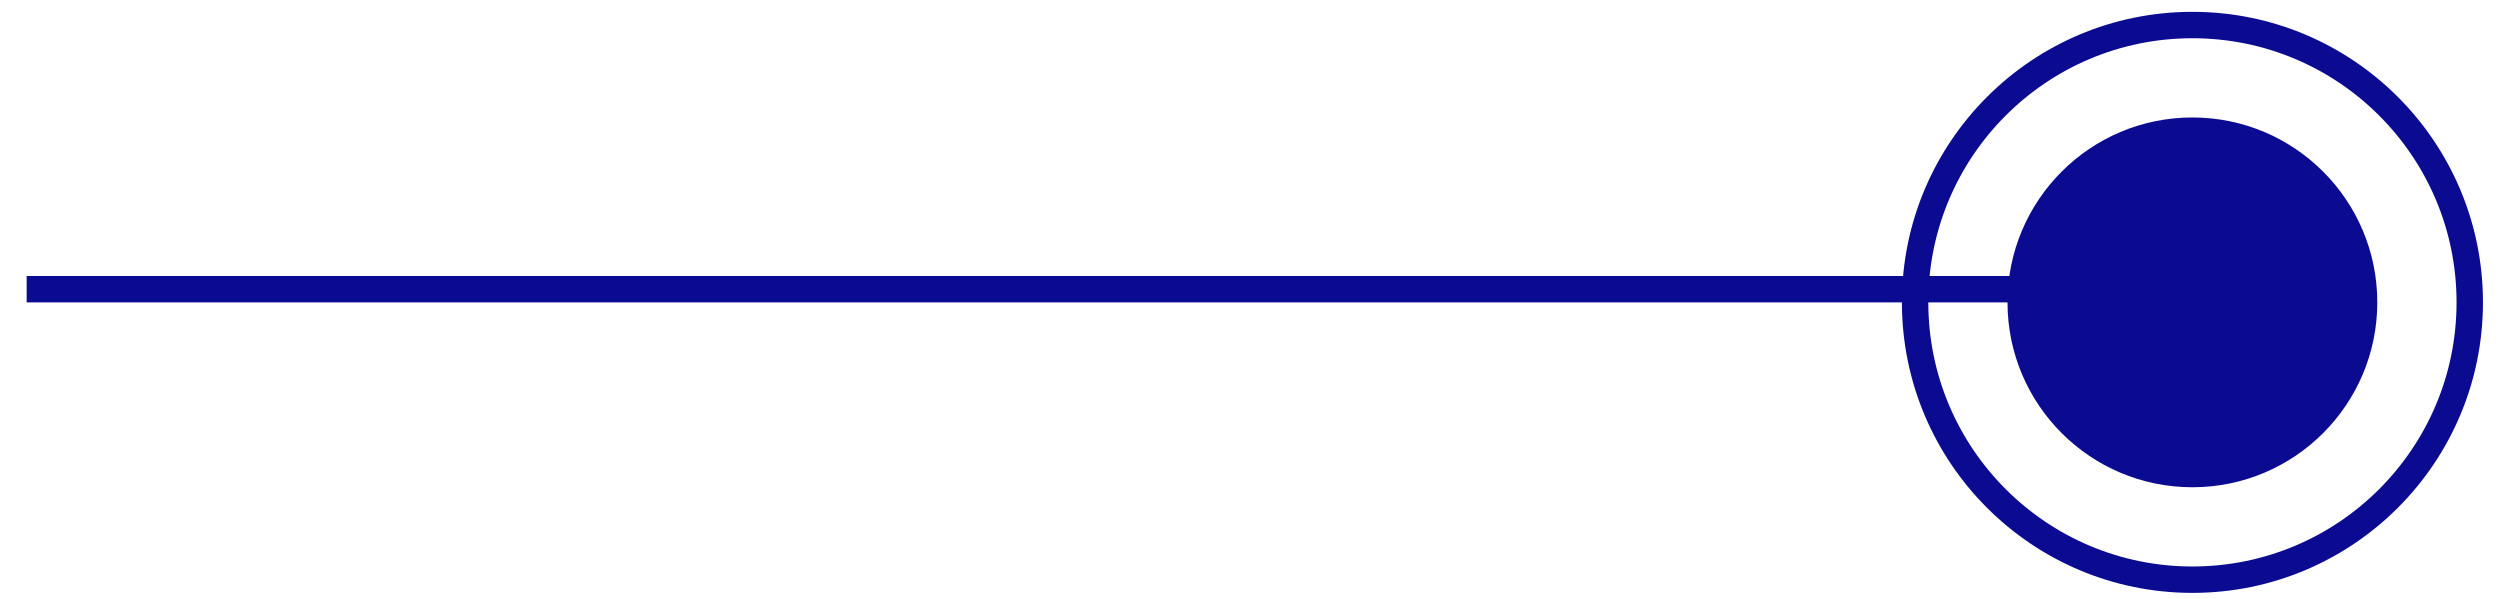 <svg width="71" height="17" viewBox="0 0 71 17" fill="none" xmlns="http://www.w3.org/2000/svg">
<rect x="0.757" y="8.588" width="0.75" height="57.007" transform="rotate(-90 0.757 8.588)" fill="#0B0B92"/>
<circle cx="62.264" cy="8.587" r="5.251" fill="#0B0B92"/>
<circle cx="62.265" cy="8.587" r="7.876" stroke="#0B0B92" stroke-width="0.75"/>
</svg>
